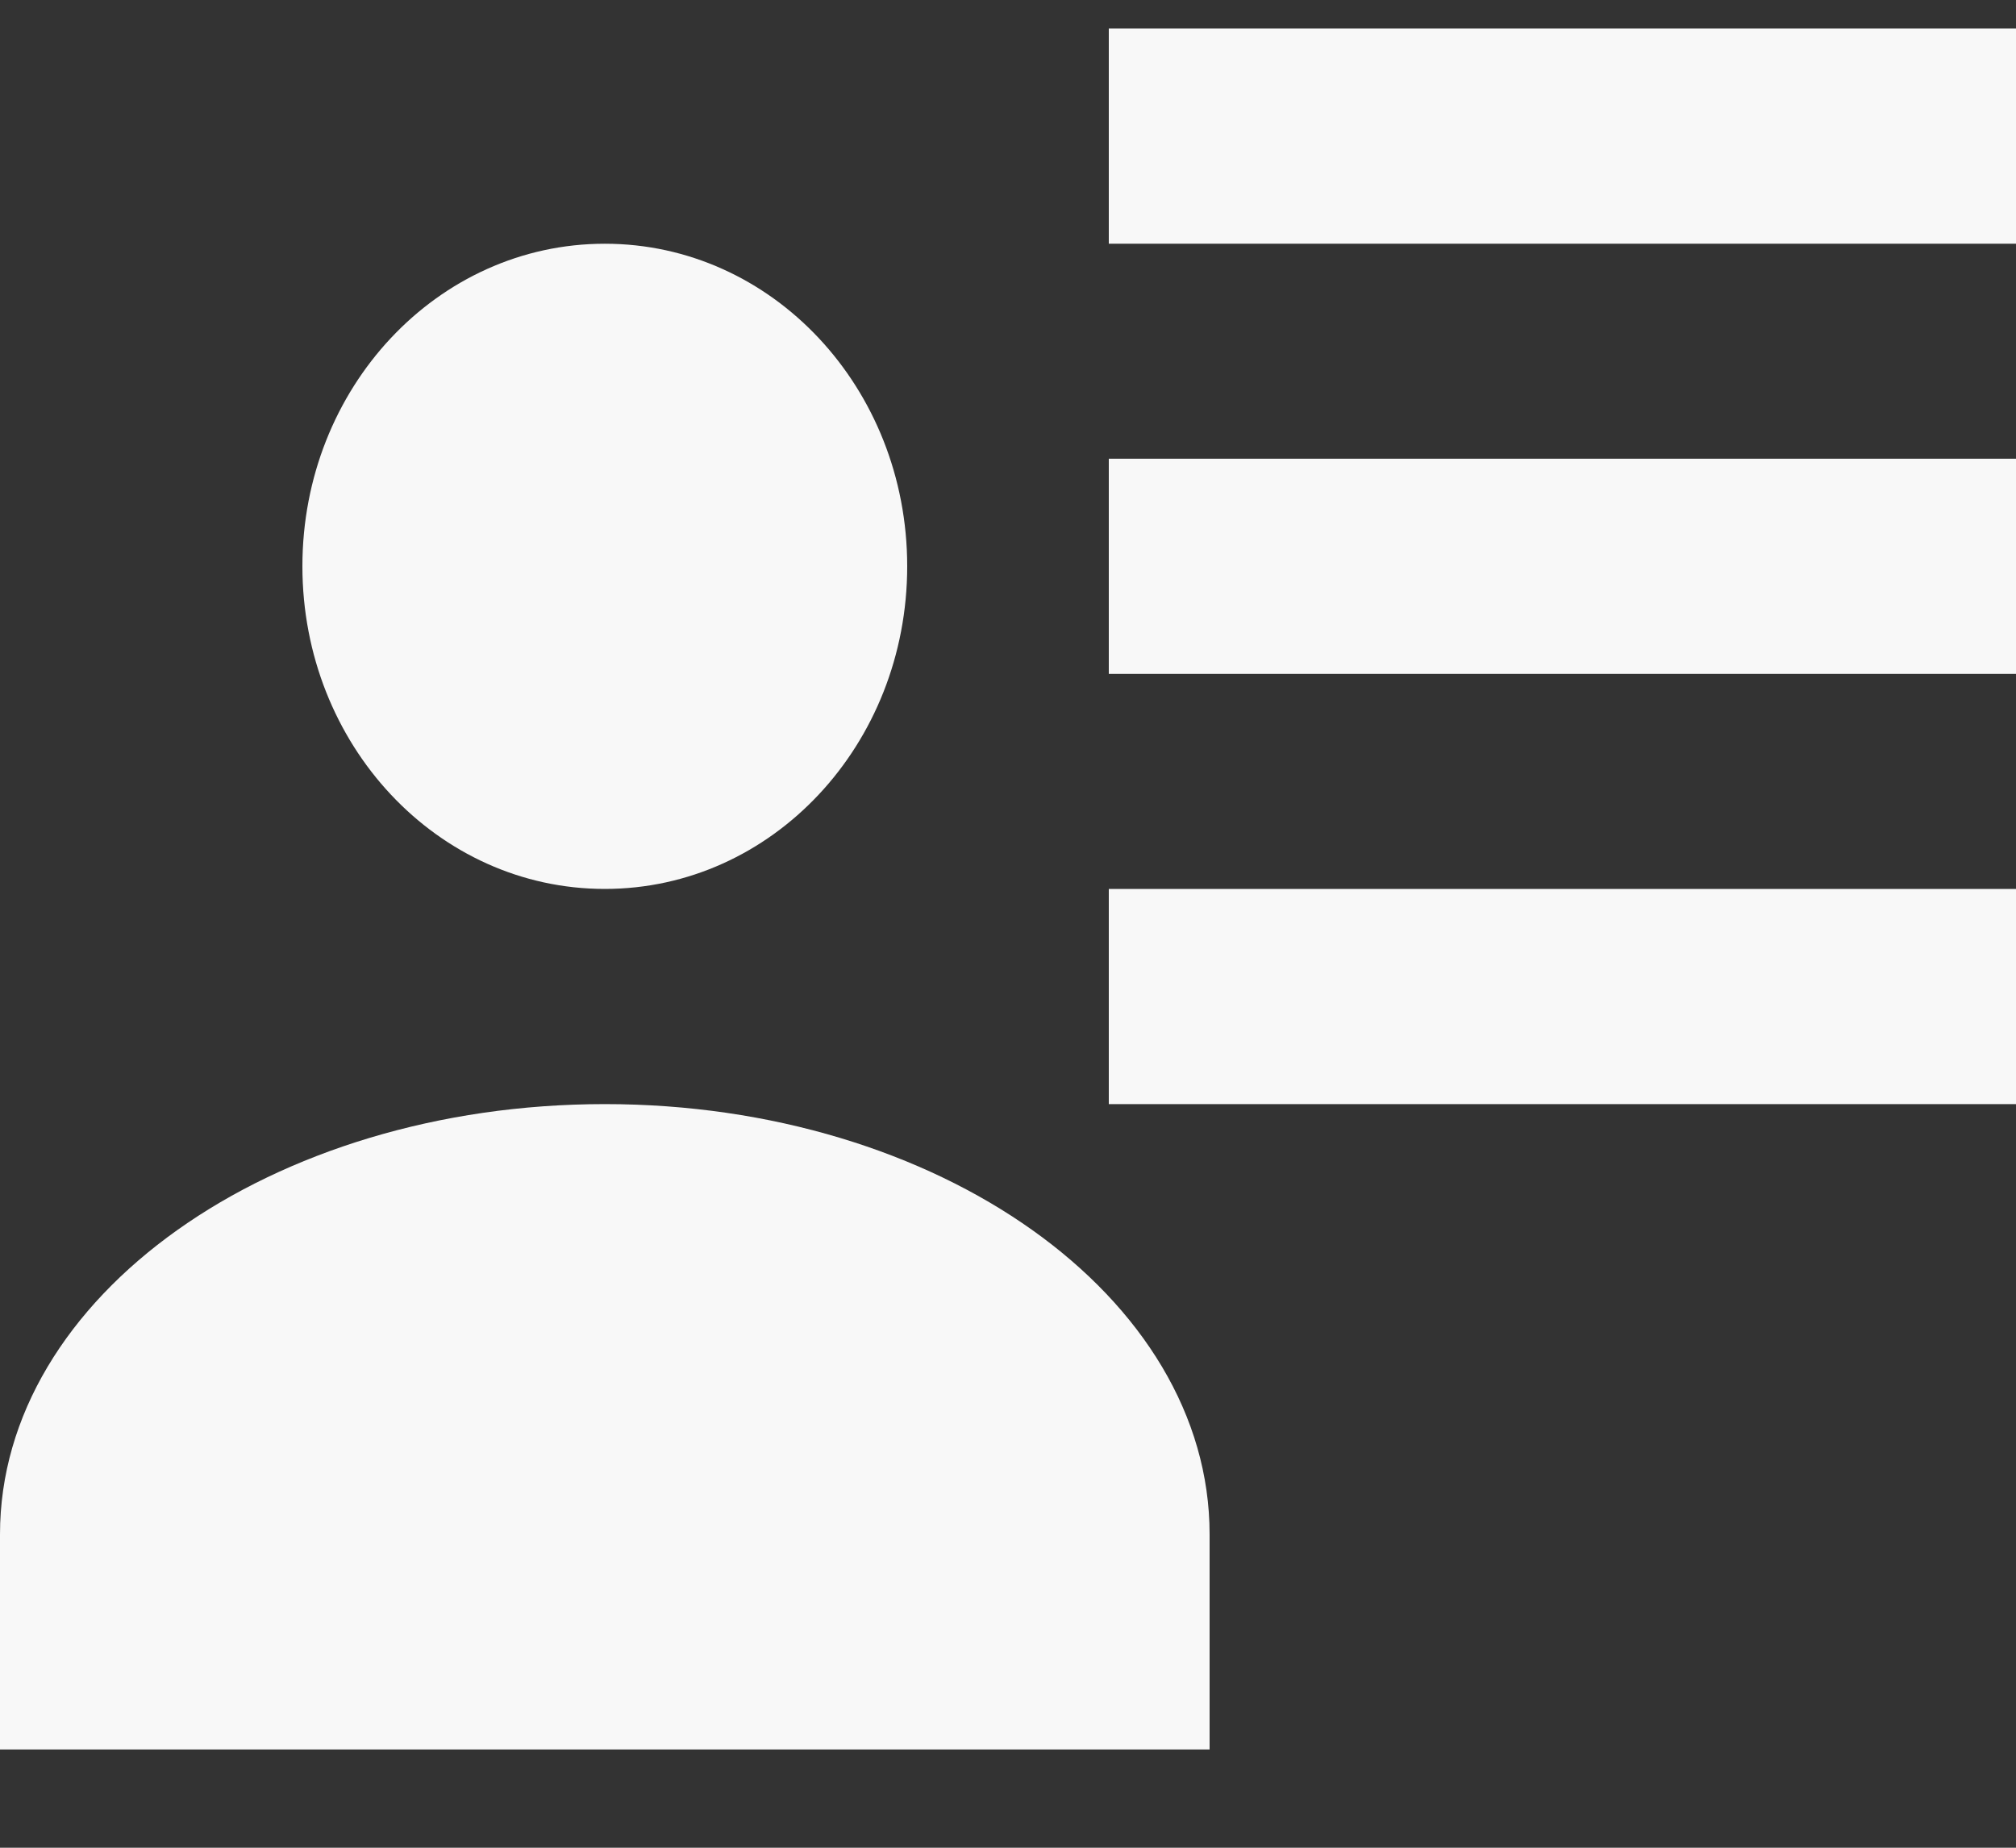 <svg width="12" height="11" viewBox="0 0 12 11" fill="none" xmlns="http://www.w3.org/2000/svg">
<rect x="0" y="0" width="12" height="11" fill="#333333" stroke="none"/>
<path d="M5.4 3.371C5.4 4.434 4.596 5.292 3.6 5.292C2.604 5.292 1.8 4.434 1.8 3.371C1.8 2.309 2.604 1.451 3.6 1.451C4.596 1.451 5.4 2.309 5.4 3.371ZM7.2 10.415H0V9.134C0 7.719 1.614 6.573 3.6 6.573C5.586 6.573 7.2 7.719 7.2 9.134V10.415ZM12 5.292V6.573H6.6V5.292H12ZM12 2.731V4.012H6.6V2.731H12ZM12 0.17V1.451H6.6V0.17H12Z" fill="#F8F8F8"/>
</svg>
